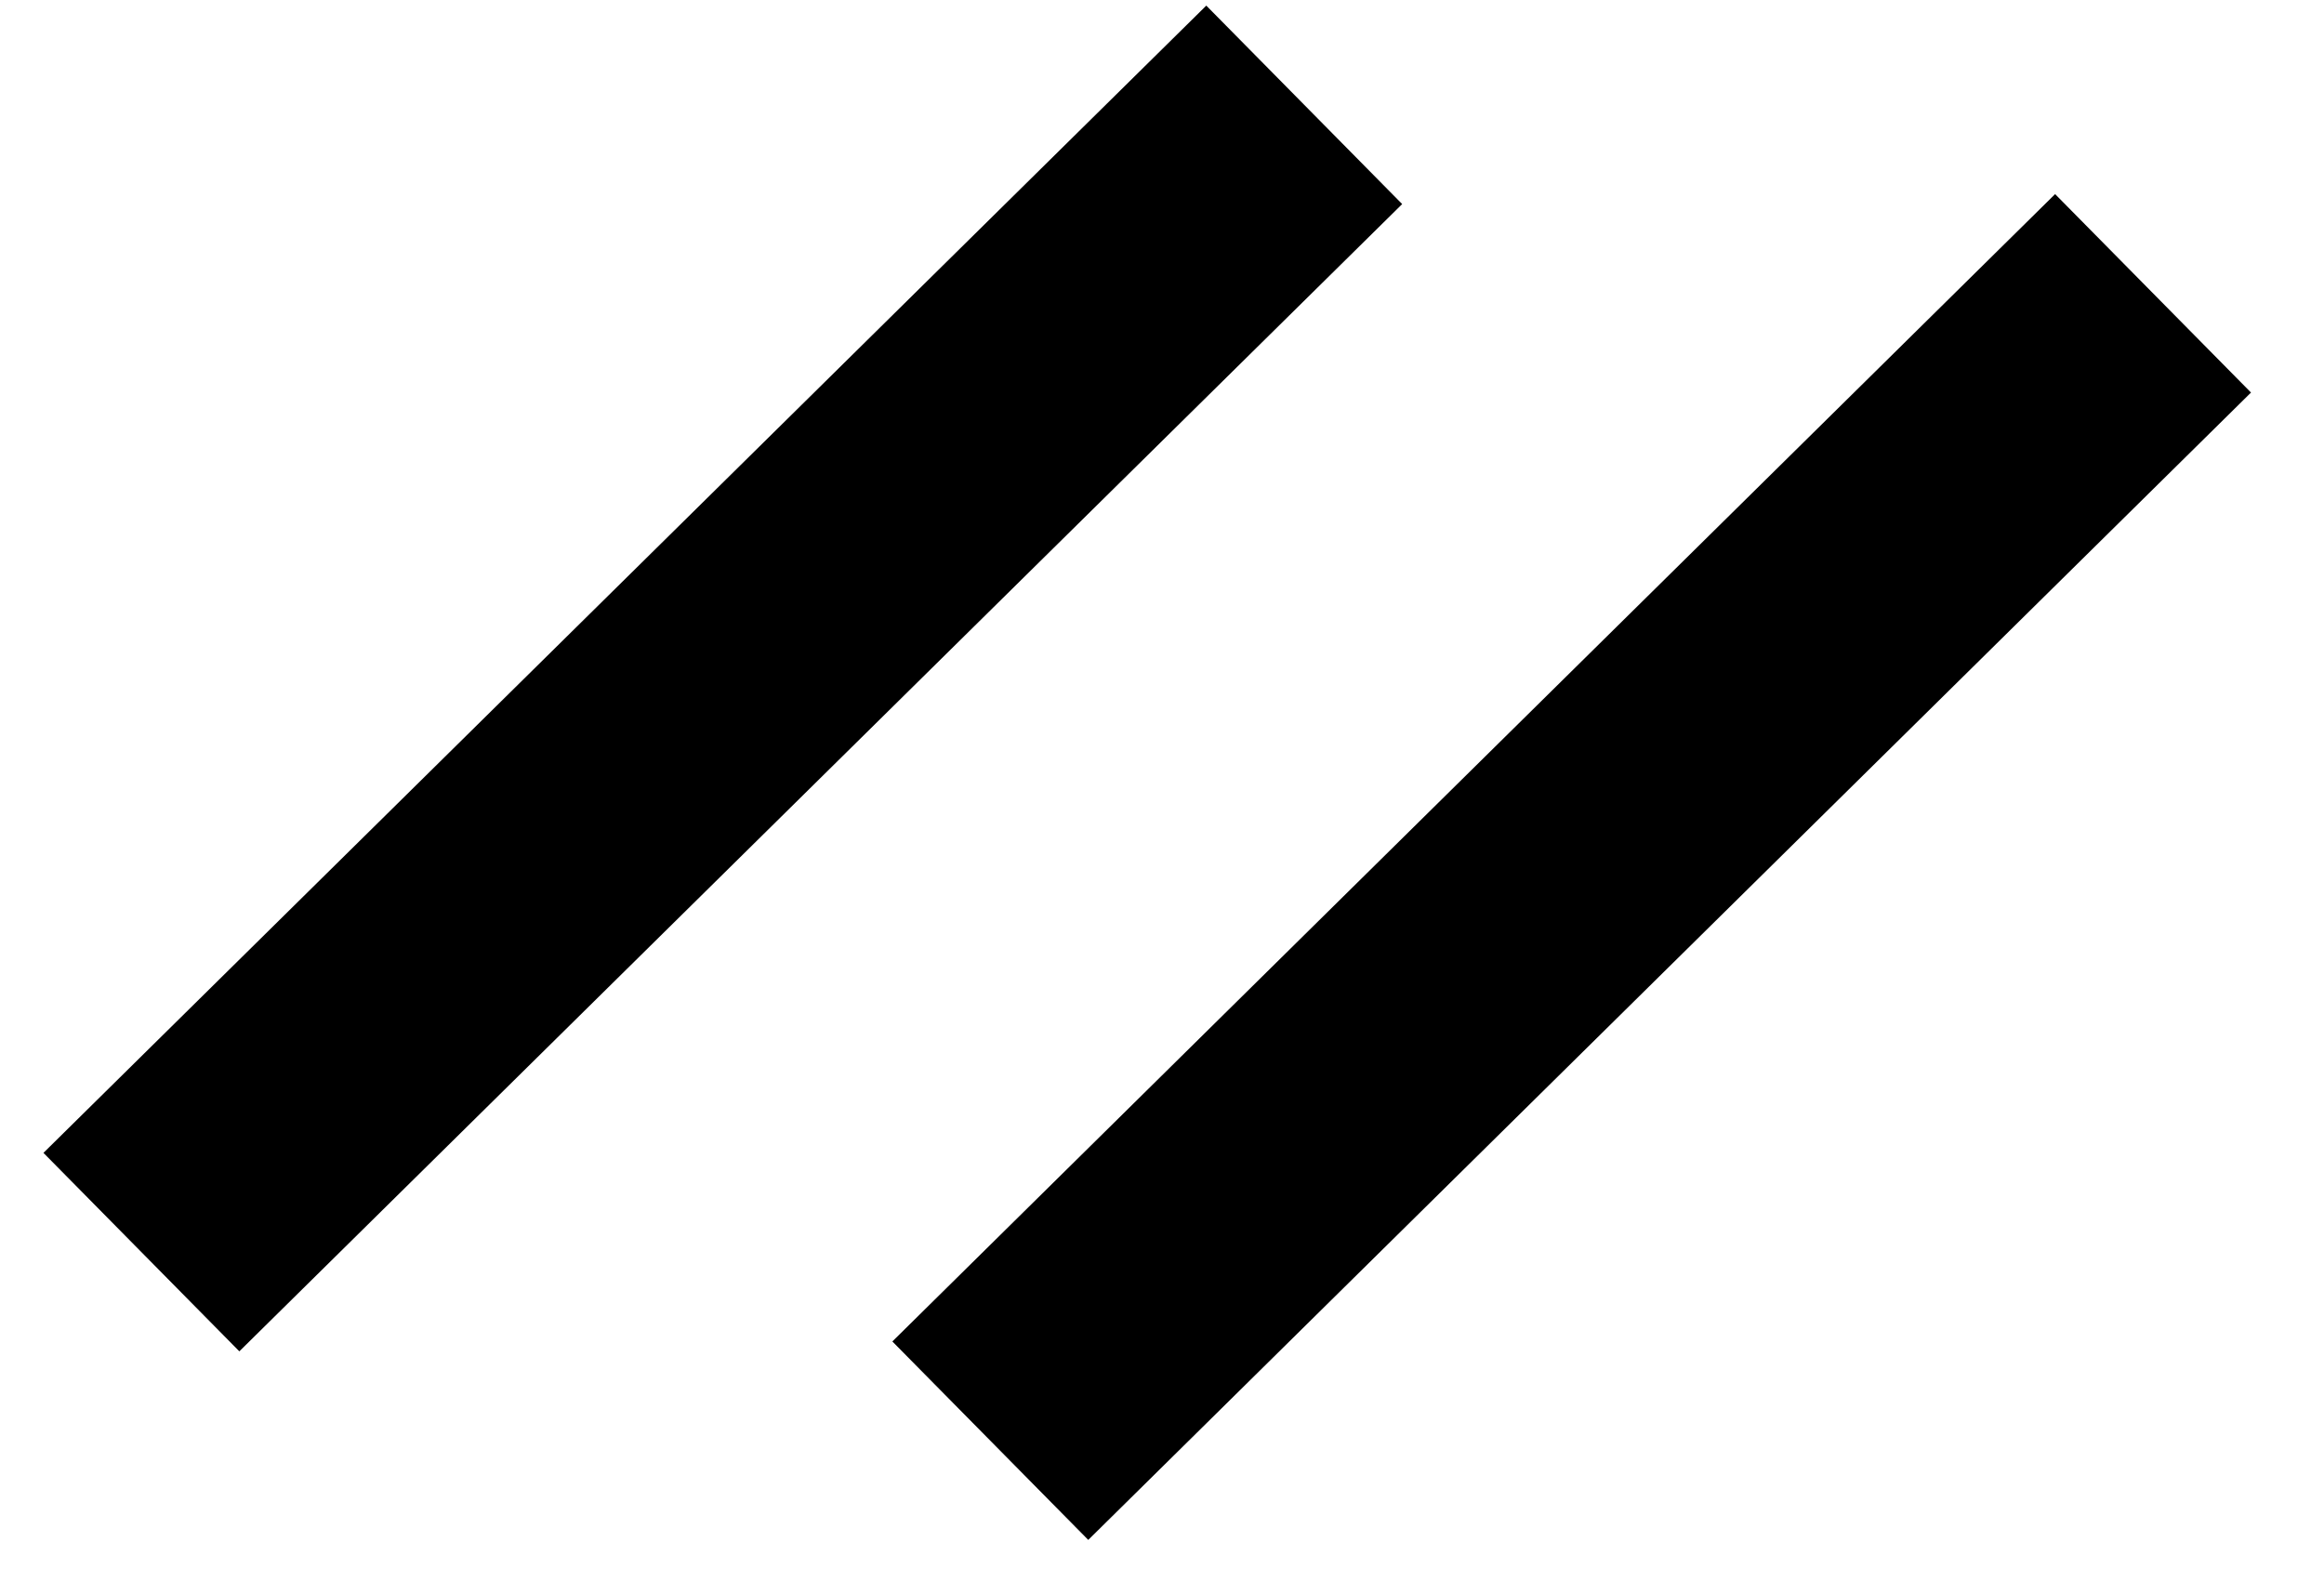 <?xml version="1.0" encoding="UTF-8" standalone="no"?>
<svg width="25px" height="17px" viewBox="0 0 25 17" version="1.1" xmlns="http://www.w3.org/2000/svg" xmlns:xlink="http://www.w3.org/1999/xlink">
    <!-- Generator: sketchtool 39.1 (31720) - http://www.bohemiancoding.com/sketch -->
    <title>8C744882-7C7C-437B-9C1B-360BD70416D2</title>
    <desc>Created with sketchtool.</desc>
    <defs></defs>
    <g id="Page-1" stroke="none" stroke-width="1" fill="none" fill-rule="evenodd">
        <g id="VF_Landing_Mobile" transform="translate(-201, -4406)" stroke-width="3" stroke="#000000">
            <g id="Group-7" transform="translate(202, 4406)">
                <g id="Group-4" transform="translate(0, 0.933)">
                    <g id="Featured_Jazz_Hands">
                        <path d="M13.03,0.195 L0.521,12.539" id="Stroke-15"></path>
                        <path d="M22.161,2.223 L9.653,14.568" id="Stroke-16"></path>
                    </g>
                </g>
            </g>
        </g>
    </g>
</svg>
